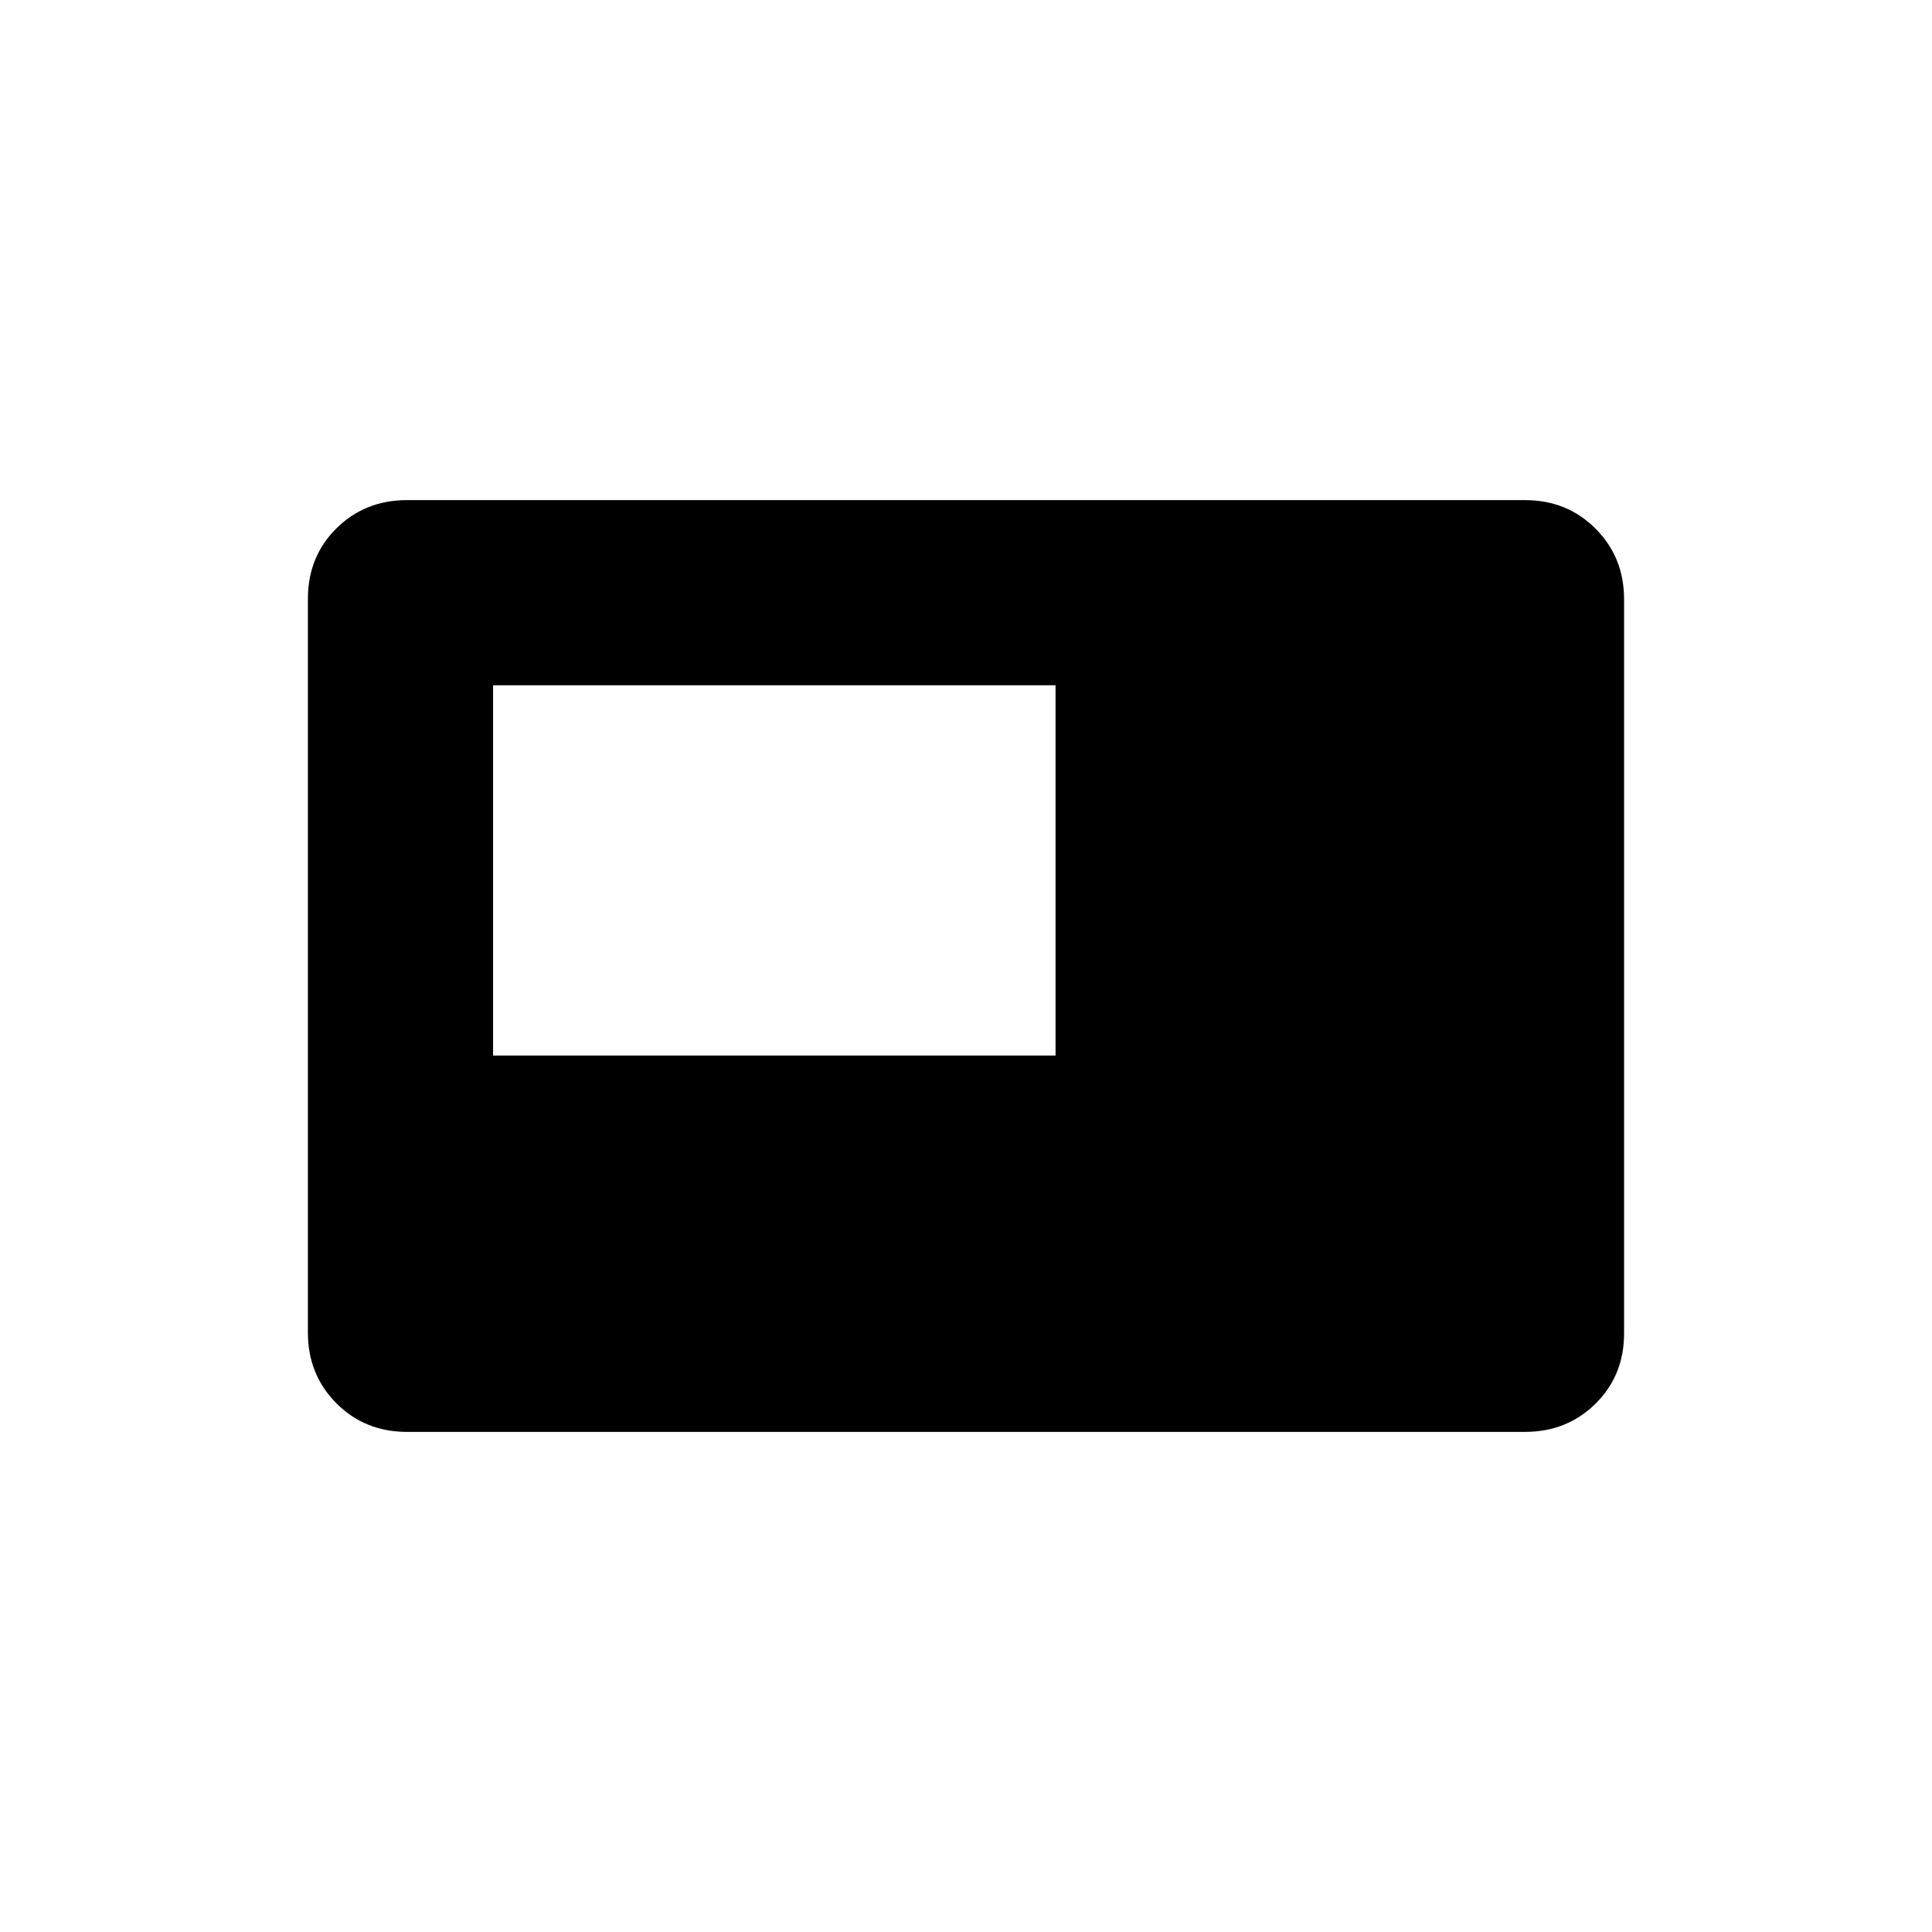 <svg xmlns="http://www.w3.org/2000/svg" height="20" viewBox="0 -960 960 960" width="20"><path d="M245-435.5h279.5v-184H245v184Zm-42.72 187q-20.92 0-35.1-14.19Q153-276.89 153-297.84v-364.64q0-20.96 14.18-34.99 14.18-14.03 35.1-14.03h555.44q20.92 0 35.1 14.19Q807-683.11 807-662.16v364.64q0 20.96-14.18 34.99-14.18 14.03-35.1 14.03H202.28Z"/></svg>